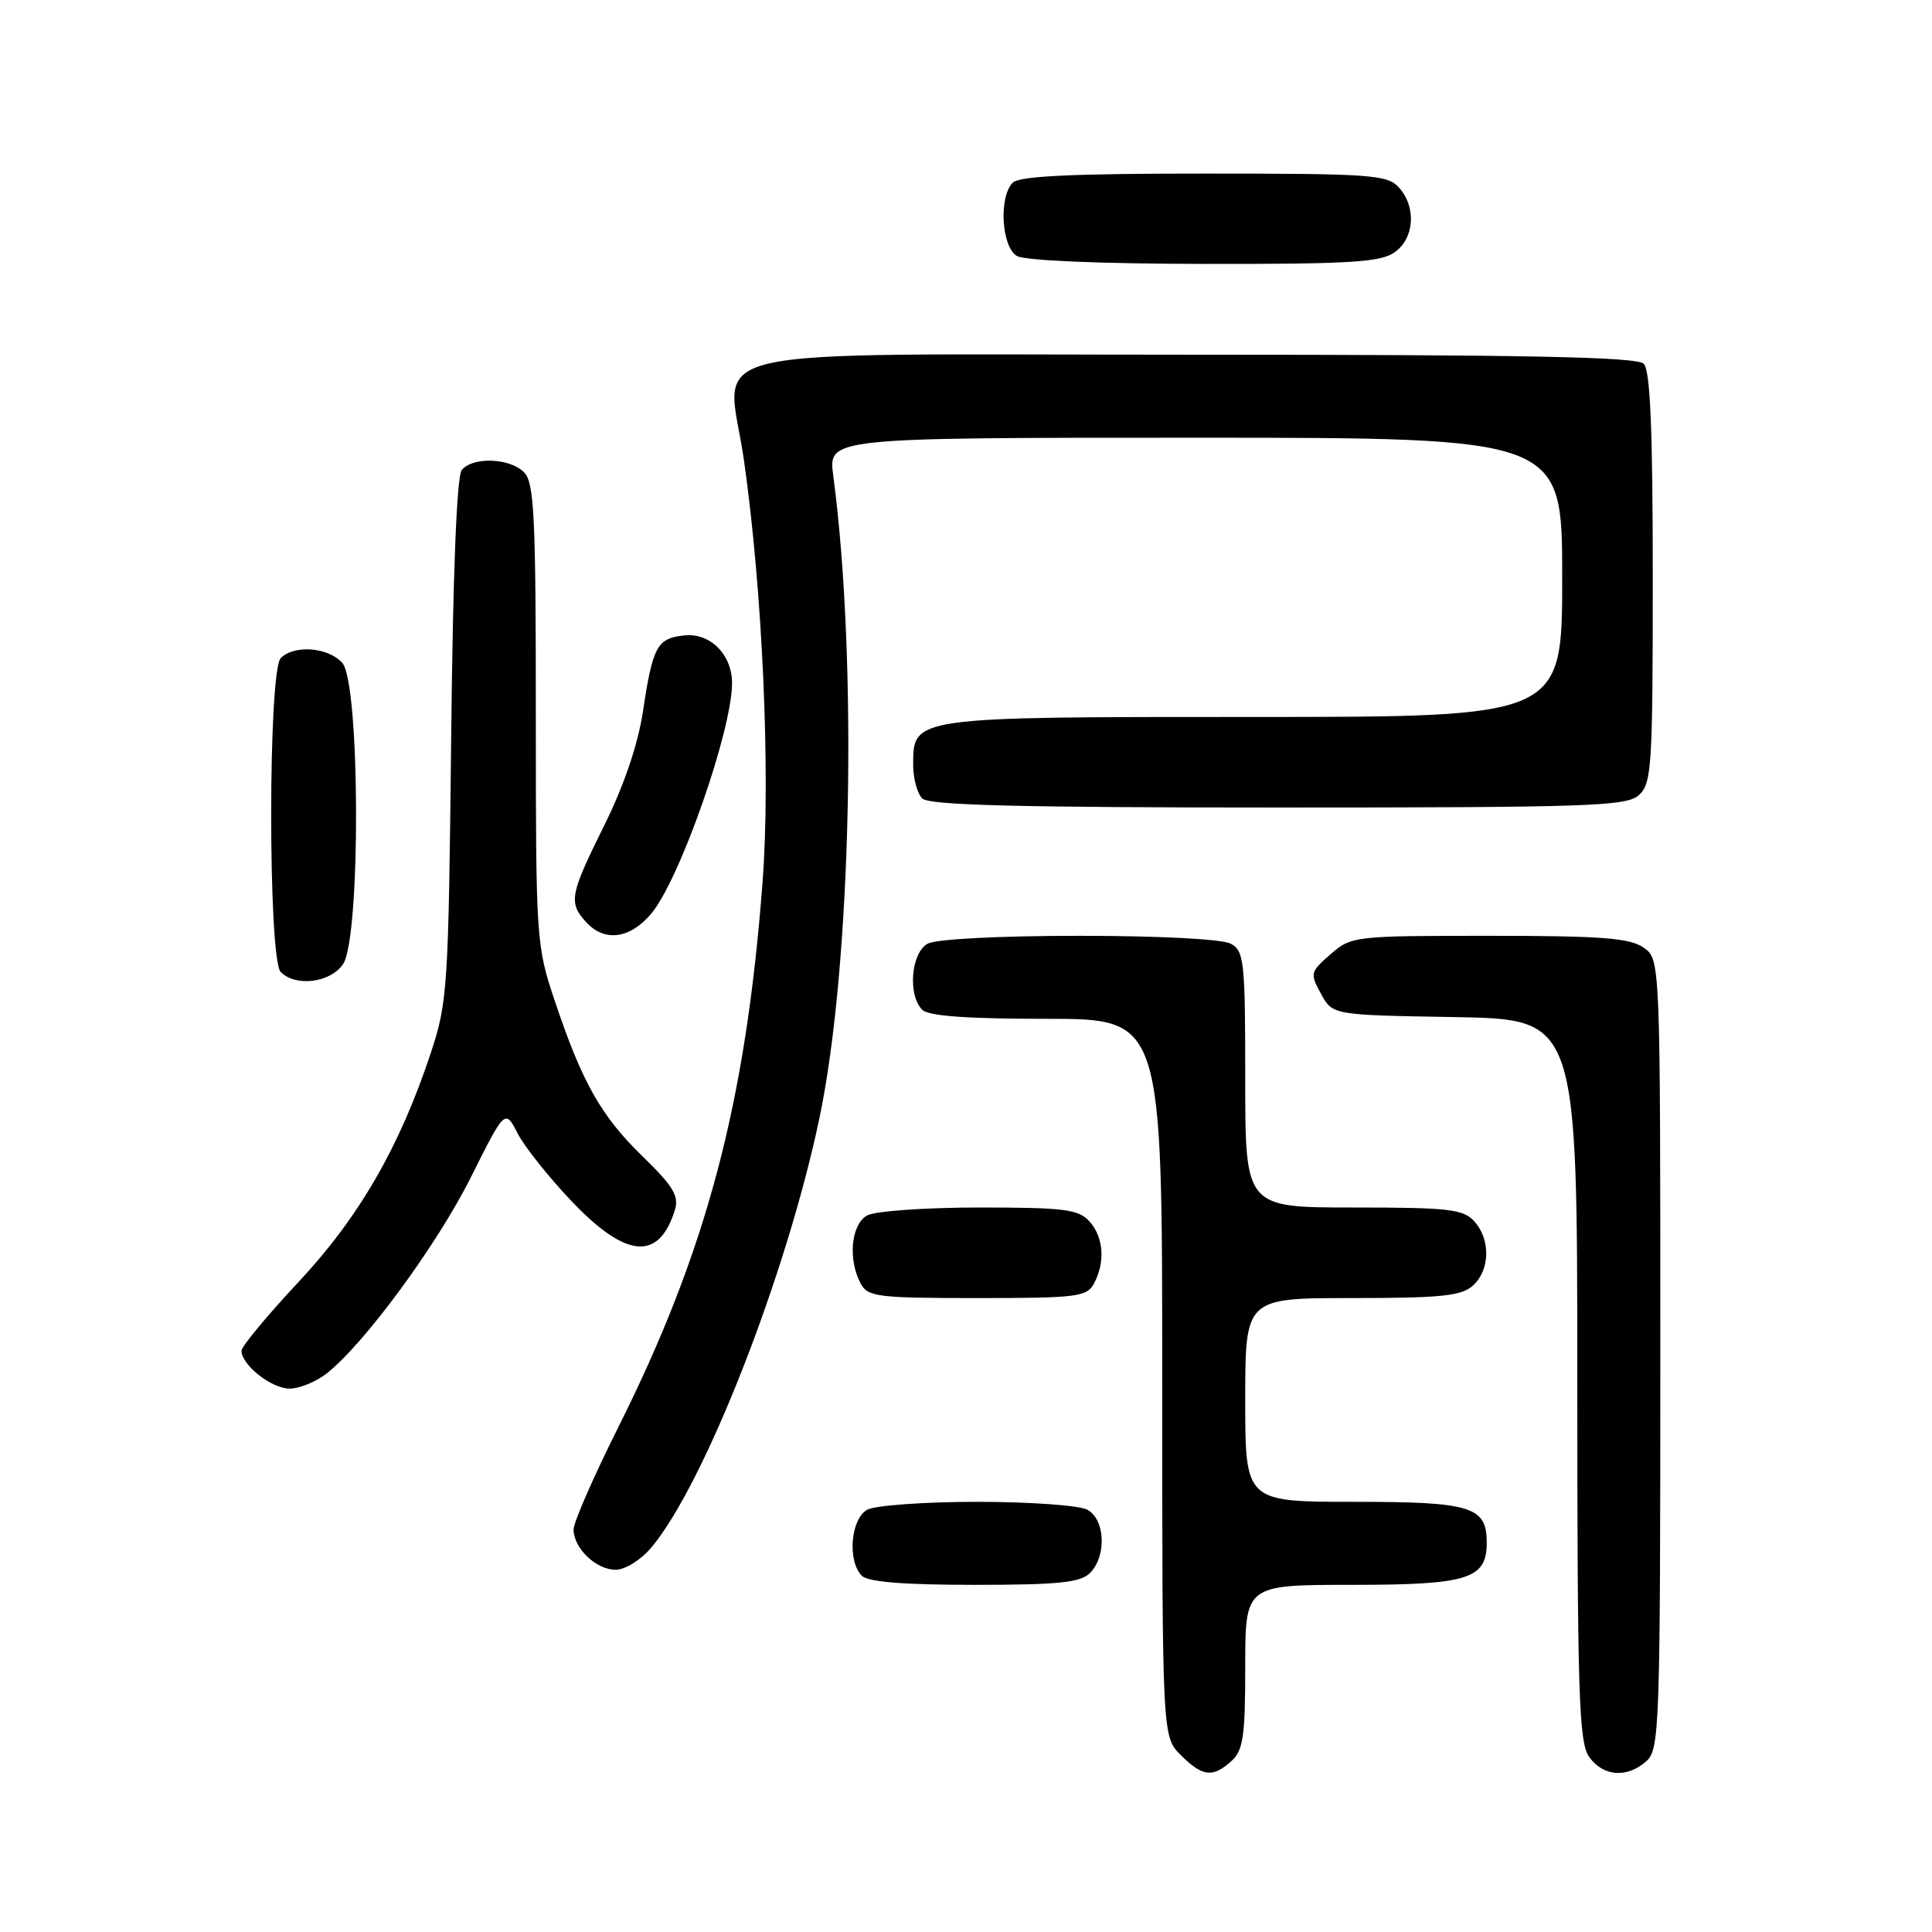 <?xml version="1.0" encoding="UTF-8" standalone="no"?>
<!DOCTYPE svg PUBLIC "-//W3C//DTD SVG 1.1//EN" "http://www.w3.org/Graphics/SVG/1.1/DTD/svg11.dtd" >
<svg xmlns="http://www.w3.org/2000/svg" xmlns:xlink="http://www.w3.org/1999/xlink" version="1.1" viewBox="0 0 256 256">
 <g >
 <path fill="currentColor"
d=" M 163.17 233.35 C 164.73 231.94 165.00 230.08 165.00 220.85 C 165.00 210.00 165.00 210.00 179.17 210.00 C 194.53 210.00 197.00 209.23 197.00 204.42 C 197.00 199.62 194.99 199.00 179.43 199.00 C 165.00 199.00 165.00 199.00 165.00 185.50 C 165.00 172.00 165.00 172.00 179.17 172.00 C 190.95 172.00 193.65 171.72 195.17 170.35 C 197.45 168.28 197.53 164.24 195.35 161.83 C 193.89 160.22 191.97 160.00 179.35 160.00 C 165.00 160.00 165.00 160.00 165.00 143.04 C 165.00 127.29 164.86 126.00 163.07 125.04 C 161.94 124.43 153.59 124.00 143.00 124.00 C 132.41 124.00 124.06 124.43 122.93 125.04 C 120.72 126.22 120.25 131.85 122.20 133.80 C 123.03 134.63 128.13 135.00 138.70 135.00 C 154.00 135.00 154.00 135.00 154.00 182.55 C 154.00 230.09 154.00 230.09 156.45 232.55 C 159.34 235.43 160.69 235.59 163.17 233.35 Z  M 218.17 233.35 C 219.90 231.78 220.00 228.79 220.00 179.40 C 220.00 127.11 220.00 127.11 217.78 125.56 C 215.96 124.29 212.21 124.00 197.33 124.00 C 179.45 124.00 179.06 124.04 176.31 126.44 C 173.61 128.78 173.56 129.00 175.04 131.69 C 176.57 134.50 176.57 134.50 192.79 134.77 C 209.00 135.05 209.00 135.05 209.00 182.80 C 209.00 224.40 209.20 230.84 210.56 232.78 C 212.40 235.41 215.62 235.65 218.17 233.35 Z  M 144.43 208.43 C 146.66 206.20 146.45 201.31 144.07 200.04 C 143.00 199.47 136.45 199.00 129.50 199.00 C 122.55 199.00 116.00 199.47 114.93 200.04 C 112.72 201.22 112.25 206.85 114.20 208.80 C 115.02 209.62 119.78 210.00 129.13 210.00 C 140.28 210.00 143.15 209.70 144.43 208.43 Z  M 86.31 205.05 C 93.34 196.69 104.22 168.91 108.57 148.20 C 112.83 127.95 113.69 87.79 110.41 63.02 C 109.74 58.00 109.74 58.00 158.37 58.00 C 207.00 58.00 207.00 58.00 207.00 76.50 C 207.00 95.00 207.00 95.00 166.22 95.00 C 120.79 95.00 121.00 94.97 121.00 101.36 C 121.00 103.14 121.54 105.14 122.20 105.80 C 123.10 106.70 134.95 107.00 169.37 107.00 C 210.74 107.00 215.53 106.83 217.17 105.35 C 218.86 103.82 219.00 101.57 219.00 76.55 C 219.00 56.77 218.67 49.07 217.80 48.20 C 216.89 47.29 202.32 47.00 158.32 47.00 C 89.70 47.00 96.35 45.44 98.58 61.00 C 101.05 78.32 102.13 102.69 101.04 116.92 C 98.82 146.19 93.64 165.72 81.87 189.23 C 78.64 195.69 76.00 201.73 76.00 202.66 C 76.00 205.14 78.98 208.00 81.57 208.00 C 82.84 208.00 84.91 206.71 86.31 205.05 Z  M 43.30 181.98 C 48.28 178.06 57.91 164.96 62.39 156.00 C 66.92 146.95 66.92 146.95 68.60 150.20 C 69.52 151.98 72.76 156.04 75.79 159.22 C 83.00 166.78 87.34 167.12 89.44 160.28 C 89.99 158.49 89.16 157.12 85.20 153.28 C 79.65 147.89 77.15 143.48 73.52 132.65 C 71.05 125.29 71.00 124.59 71.00 94.65 C 71.00 68.25 70.79 63.93 69.43 62.57 C 67.54 60.68 62.66 60.50 61.19 62.27 C 60.52 63.08 60.01 75.93 59.78 98.02 C 59.43 130.88 59.30 132.83 57.09 139.50 C 52.95 152.00 47.57 161.31 39.52 169.91 C 35.38 174.34 32.00 178.42 32.00 178.98 C 32.00 180.86 35.98 184.00 38.37 184.00 C 39.67 184.00 41.89 183.09 43.30 181.98 Z  M 144.96 170.07 C 146.48 167.23 146.23 163.91 144.35 161.83 C 142.90 160.24 141.02 160.00 129.78 160.00 C 122.68 160.00 116.00 160.47 114.93 161.04 C 112.78 162.19 112.32 166.85 114.04 170.07 C 114.99 171.84 116.26 172.00 129.50 172.00 C 142.74 172.00 144.01 171.84 144.96 170.07 Z  M 45.44 127.78 C 47.82 124.39 47.73 90.47 45.35 87.83 C 43.47 85.75 38.99 85.41 37.20 87.20 C 35.51 88.89 35.51 127.11 37.20 128.80 C 39.19 130.79 43.73 130.23 45.44 127.78 Z  M 86.30 121.05 C 90.07 116.57 97.00 96.79 97.00 90.51 C 97.00 86.76 94.13 83.86 90.75 84.19 C 87.06 84.56 86.50 85.58 85.19 94.30 C 84.53 98.64 82.69 104.08 80.08 109.34 C 75.50 118.58 75.31 119.58 77.65 122.17 C 80.09 124.86 83.47 124.42 86.30 121.05 Z  M 184.78 33.44 C 187.43 31.58 187.71 27.44 185.35 24.83 C 183.83 23.15 181.67 23.00 159.55 23.00 C 142.10 23.00 135.07 23.33 134.20 24.20 C 132.32 26.08 132.69 32.72 134.75 33.92 C 135.80 34.53 145.75 34.95 159.53 34.97 C 178.79 35.00 182.92 34.75 184.78 33.44 Z "/>
</g>
</svg>